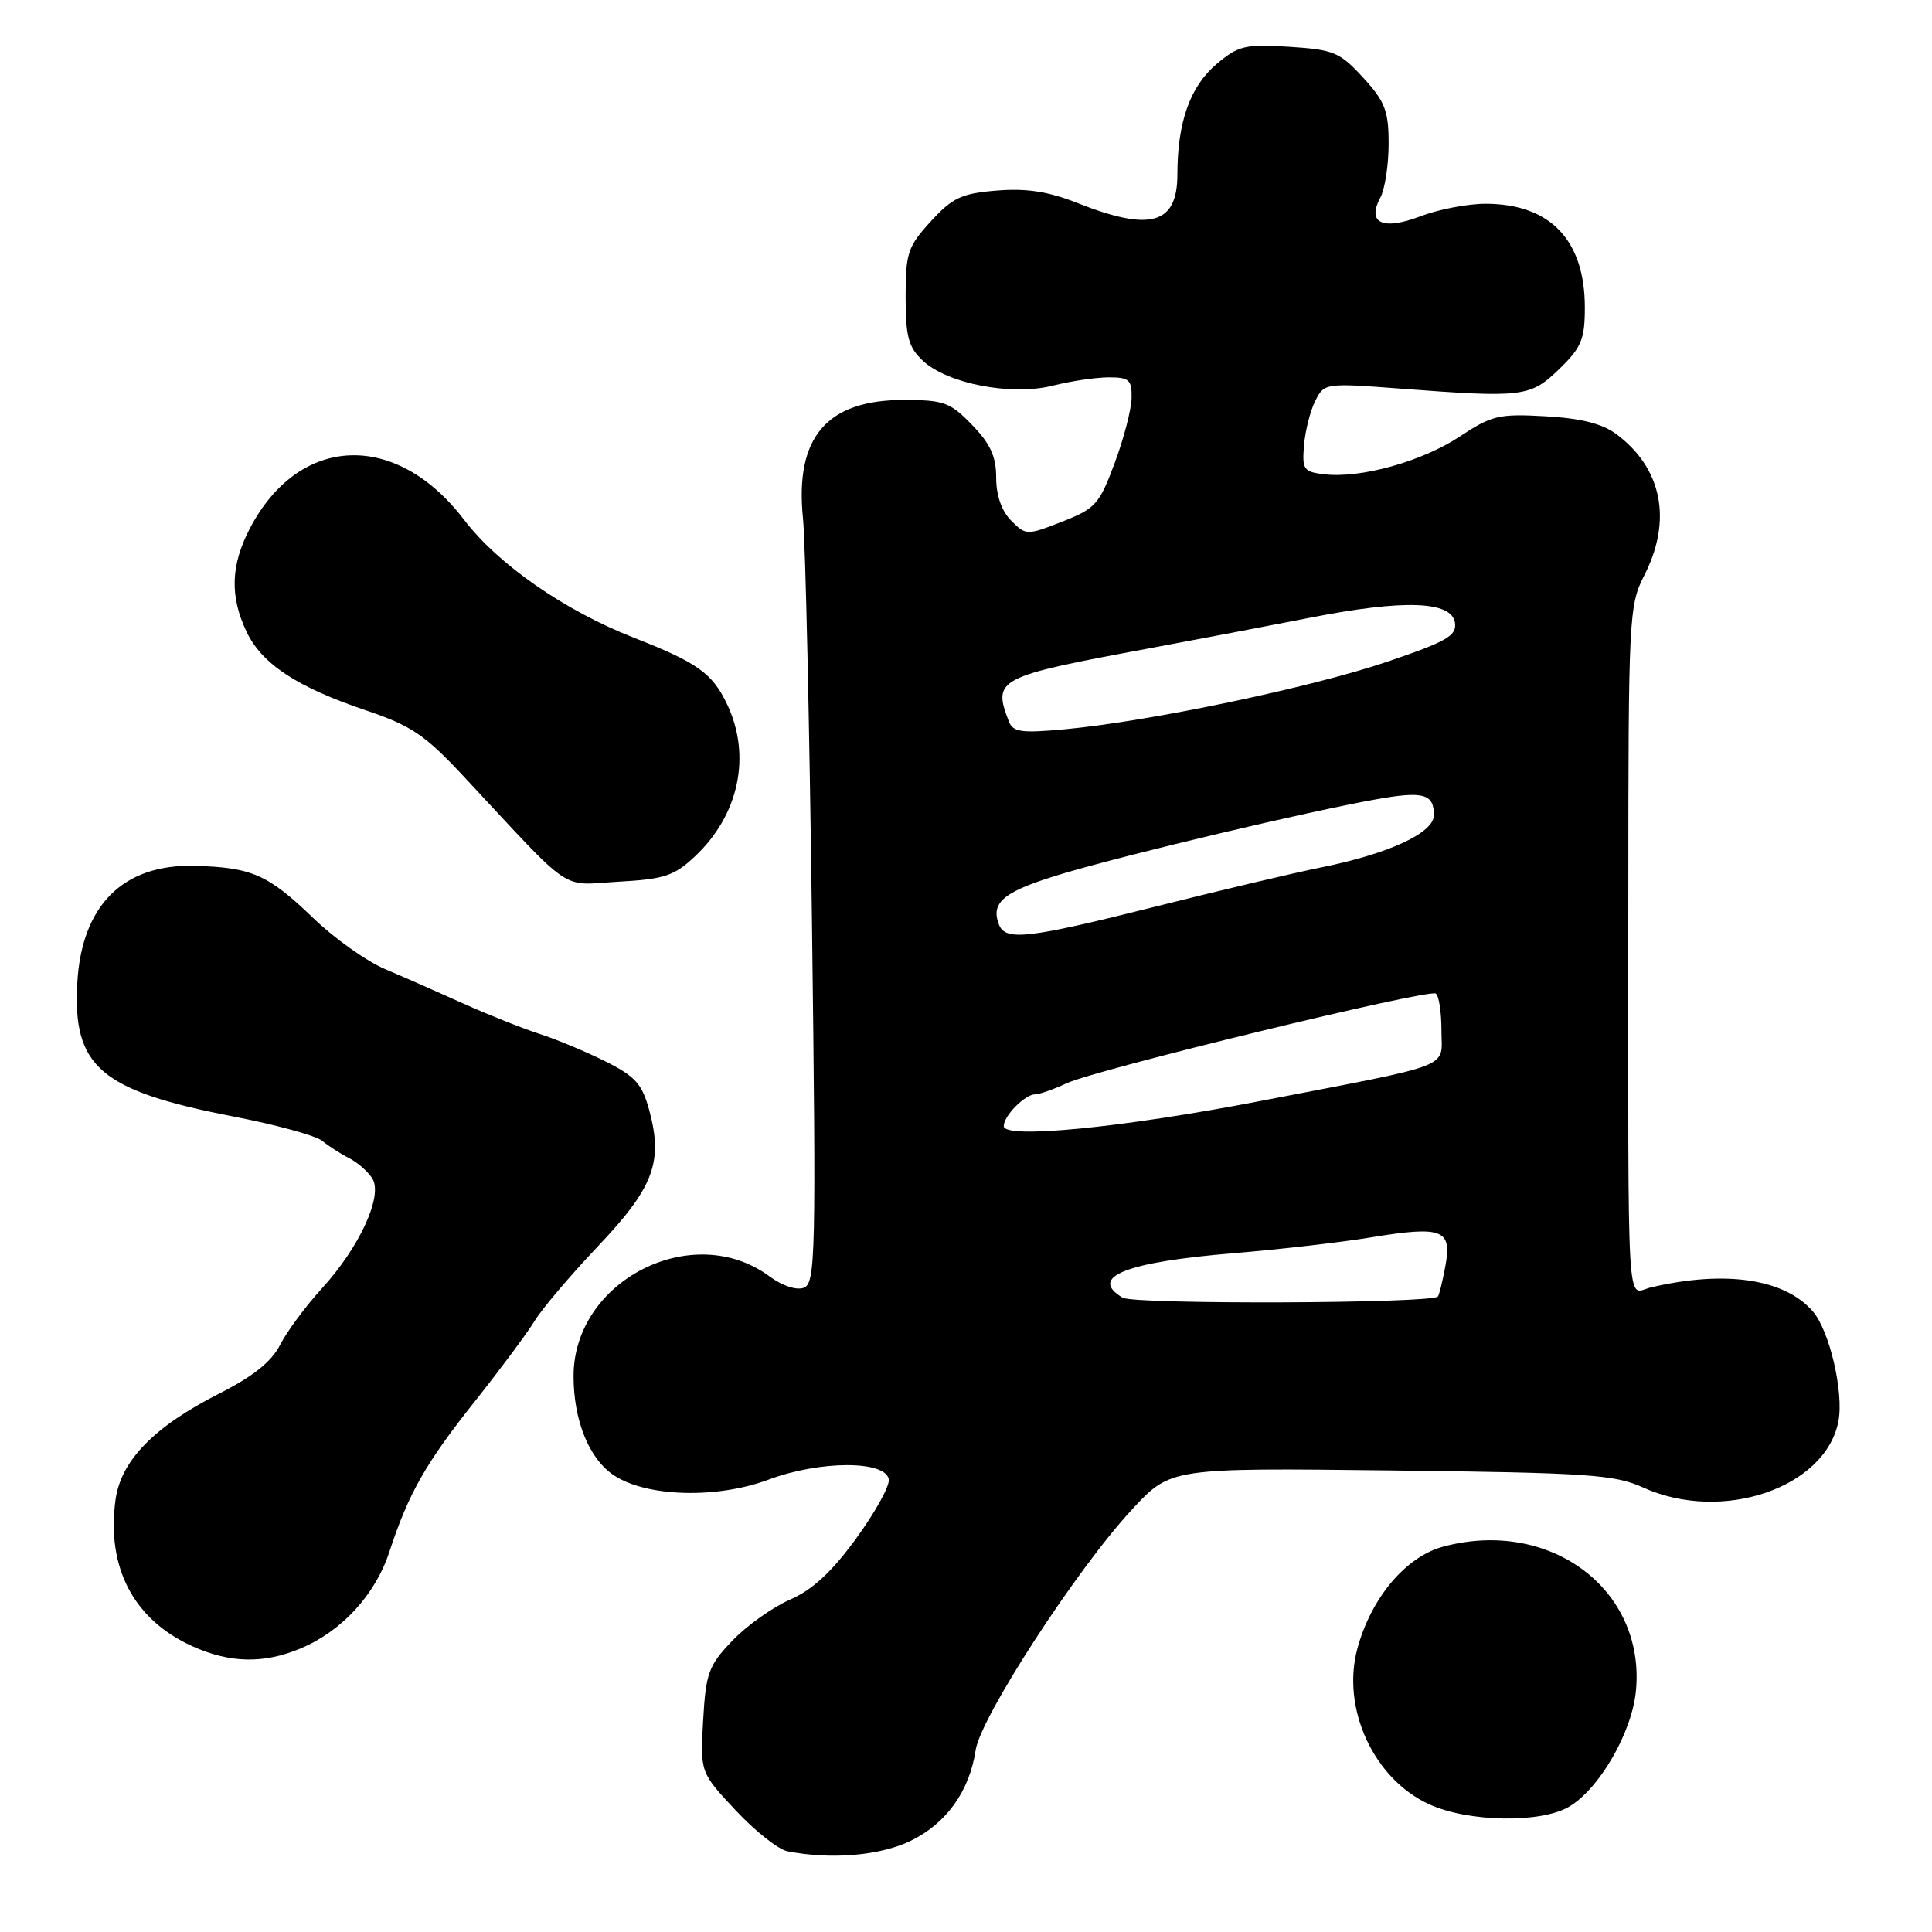 <?xml version="1.0" encoding="UTF-8" standalone="no"?>
<!DOCTYPE svg PUBLIC "-//W3C//DTD SVG 1.1//EN" "http://www.w3.org/Graphics/SVG/1.1/DTD/svg11.dtd" >
<svg xmlns="http://www.w3.org/2000/svg" xmlns:xlink="http://www.w3.org/1999/xlink" version="1.1" viewBox="0 0 256 256">
 <g >
 <path fill="currentColor"
d=" M 120.65 243.93 C 125.39 241.63 128.46 237.36 129.28 231.89 C 129.94 227.52 142.73 207.83 150.01 200.00 C 155.11 194.50 155.11 194.50 184.31 194.84 C 210.44 195.15 213.94 195.39 217.70 197.09 C 228.15 201.85 241.94 197.16 243.61 188.28 C 244.32 184.47 242.43 176.36 240.23 173.79 C 236.50 169.44 228.59 168.27 218.75 170.59 C 215.47 171.36 215.75 176.16 215.76 118.94 C 215.77 81.65 215.84 80.24 217.88 76.23 C 221.61 68.93 220.24 62.04 214.17 57.52 C 212.32 56.14 209.48 55.42 204.78 55.16 C 198.62 54.81 197.66 55.04 193.43 57.84 C 188.45 61.14 180.33 63.41 175.50 62.85 C 172.74 62.53 172.52 62.22 172.79 59.00 C 172.95 57.08 173.62 54.43 174.28 53.12 C 175.46 50.77 175.60 50.74 185.49 51.49 C 201.84 52.73 202.77 52.61 206.61 48.90 C 209.55 46.05 210.00 44.96 210.00 40.75 C 210.00 31.80 205.40 27.00 196.83 27.00 C 194.49 27.00 190.62 27.74 188.24 28.65 C 183.21 30.57 181.08 29.58 182.91 26.17 C 183.51 25.05 184.00 21.85 184.00 19.05 C 184.00 14.68 183.53 13.46 180.63 10.29 C 177.53 6.91 176.73 6.58 170.83 6.20 C 165.01 5.83 164.10 6.05 161.23 8.46 C 157.70 11.43 156.01 16.17 156.01 23.14 C 156.00 29.72 152.44 30.73 142.79 26.91 C 138.92 25.38 136.04 24.93 132.09 25.25 C 127.40 25.63 126.22 26.19 123.34 29.33 C 120.29 32.66 120.00 33.52 120.00 39.31 C 120.00 44.61 120.37 46.00 122.27 47.79 C 125.54 50.86 134.02 52.48 139.52 51.10 C 141.92 50.49 145.26 50.00 146.94 50.00 C 149.63 50.00 149.99 50.34 149.94 52.75 C 149.91 54.26 148.90 58.15 147.69 61.38 C 145.67 66.82 145.14 67.40 140.74 69.12 C 136.05 70.95 135.95 70.95 133.99 68.99 C 132.72 67.72 132.00 65.66 132.00 63.30 C 132.00 60.49 131.23 58.80 128.80 56.30 C 125.90 53.30 125.07 53.00 119.71 53.00 C 109.52 53.00 105.31 57.97 106.40 68.69 C 106.73 71.89 107.26 95.99 107.59 122.24 C 108.15 166.24 108.06 170.04 106.52 170.63 C 105.54 171.01 103.66 170.38 101.95 169.12 C 91.80 161.62 76.00 169.67 76.00 182.34 C 76.00 188.26 78.08 193.35 81.38 195.51 C 85.72 198.36 95.01 198.61 101.80 196.07 C 108.62 193.52 117.29 193.49 117.77 196.01 C 117.93 196.84 115.99 200.36 113.47 203.82 C 110.23 208.28 107.67 210.65 104.70 211.95 C 102.39 212.95 98.94 215.41 97.03 217.41 C 93.88 220.71 93.53 221.69 93.17 227.95 C 92.78 234.85 92.78 234.85 97.47 239.87 C 100.05 242.63 103.14 245.07 104.33 245.30 C 110.13 246.44 116.59 245.89 120.65 243.93 Z  M 207.91 239.40 C 211.94 237.01 216.24 229.57 216.77 224.05 C 218.06 210.61 205.38 201.13 191.22 204.94 C 186.28 206.27 181.71 211.69 179.87 218.40 C 177.70 226.36 182.02 235.74 189.40 239.09 C 194.59 241.45 204.16 241.61 207.91 239.40 Z  M 39.78 218.45 C 45.29 216.15 49.74 211.31 51.61 205.58 C 54.15 197.84 56.38 193.91 62.99 185.60 C 66.32 181.40 69.84 176.66 70.82 175.06 C 71.79 173.46 75.58 168.99 79.24 165.13 C 86.61 157.35 87.88 153.99 86.04 147.16 C 85.09 143.63 84.20 142.63 80.21 140.63 C 77.62 139.34 73.70 137.70 71.50 137.00 C 69.30 136.29 64.80 134.50 61.50 133.02 C 58.20 131.53 53.48 129.45 51.02 128.41 C 48.55 127.36 44.28 124.32 41.52 121.66 C 35.52 115.88 33.39 114.94 25.82 114.73 C 16.32 114.47 10.82 119.95 10.24 130.26 C 9.62 141.38 13.30 144.52 30.96 147.95 C 36.60 149.04 41.89 150.49 42.71 151.18 C 43.54 151.86 45.13 152.89 46.26 153.46 C 47.38 154.03 48.77 155.25 49.34 156.16 C 50.77 158.46 47.64 165.27 42.63 170.75 C 40.50 173.08 38.02 176.43 37.12 178.19 C 35.99 180.42 33.56 182.37 29.06 184.65 C 20.40 189.04 16.00 193.55 15.30 198.78 C 14.10 207.73 17.71 214.60 25.46 218.12 C 30.43 220.38 34.91 220.48 39.78 218.45 Z  M 92.09 113.47 C 97.93 107.98 99.58 100.14 96.35 93.33 C 94.40 89.21 92.42 87.80 83.99 84.50 C 74.78 80.89 66.02 74.80 61.50 68.88 C 52.47 57.03 39.60 57.56 33.10 70.04 C 30.57 74.89 30.44 79.01 32.66 83.69 C 34.69 87.98 39.34 91.04 48.50 94.13 C 54.54 96.17 56.33 97.39 61.50 102.94 C 76.20 118.71 74.10 117.28 81.96 116.83 C 88.03 116.49 89.34 116.06 92.09 113.47 Z  M 148.75 171.95 C 144.19 169.21 149.12 167.24 163.51 166.05 C 169.55 165.55 177.75 164.61 181.72 163.95 C 191.14 162.41 192.43 162.91 191.52 167.76 C 191.14 169.82 190.69 171.64 190.52 171.80 C 189.61 172.73 150.29 172.87 148.75 171.95 Z  M 133.00 149.22 C 133.00 147.85 135.82 145.00 137.17 145.00 C 137.74 145.00 139.62 144.34 141.35 143.53 C 145.30 141.70 189.23 131.02 190.25 131.65 C 190.66 131.91 191.00 134.10 191.00 136.52 C 191.00 141.67 193.13 140.84 167.00 145.89 C 148.70 149.43 133.00 150.96 133.00 149.22 Z  M 132.36 122.50 C 131.21 119.49 133.07 118.05 141.20 115.65 C 150.30 112.98 173.18 107.56 182.26 105.93 C 188.59 104.79 190.00 105.17 190.00 108.01 C 190.00 110.37 184.03 113.13 175.00 114.95 C 171.43 115.67 161.57 118.00 153.10 120.13 C 136.15 124.39 133.22 124.72 132.36 122.50 Z  M 133.66 95.55 C 131.52 89.97 132.13 89.65 152.00 85.96 C 158.32 84.79 168.04 82.94 173.59 81.85 C 186.05 79.40 192.37 79.63 192.79 82.52 C 193.04 84.24 191.71 85.00 183.79 87.69 C 173.77 91.09 152.35 95.58 141.21 96.62 C 135.26 97.17 134.22 97.02 133.66 95.55 Z "/>
</g>
</svg>